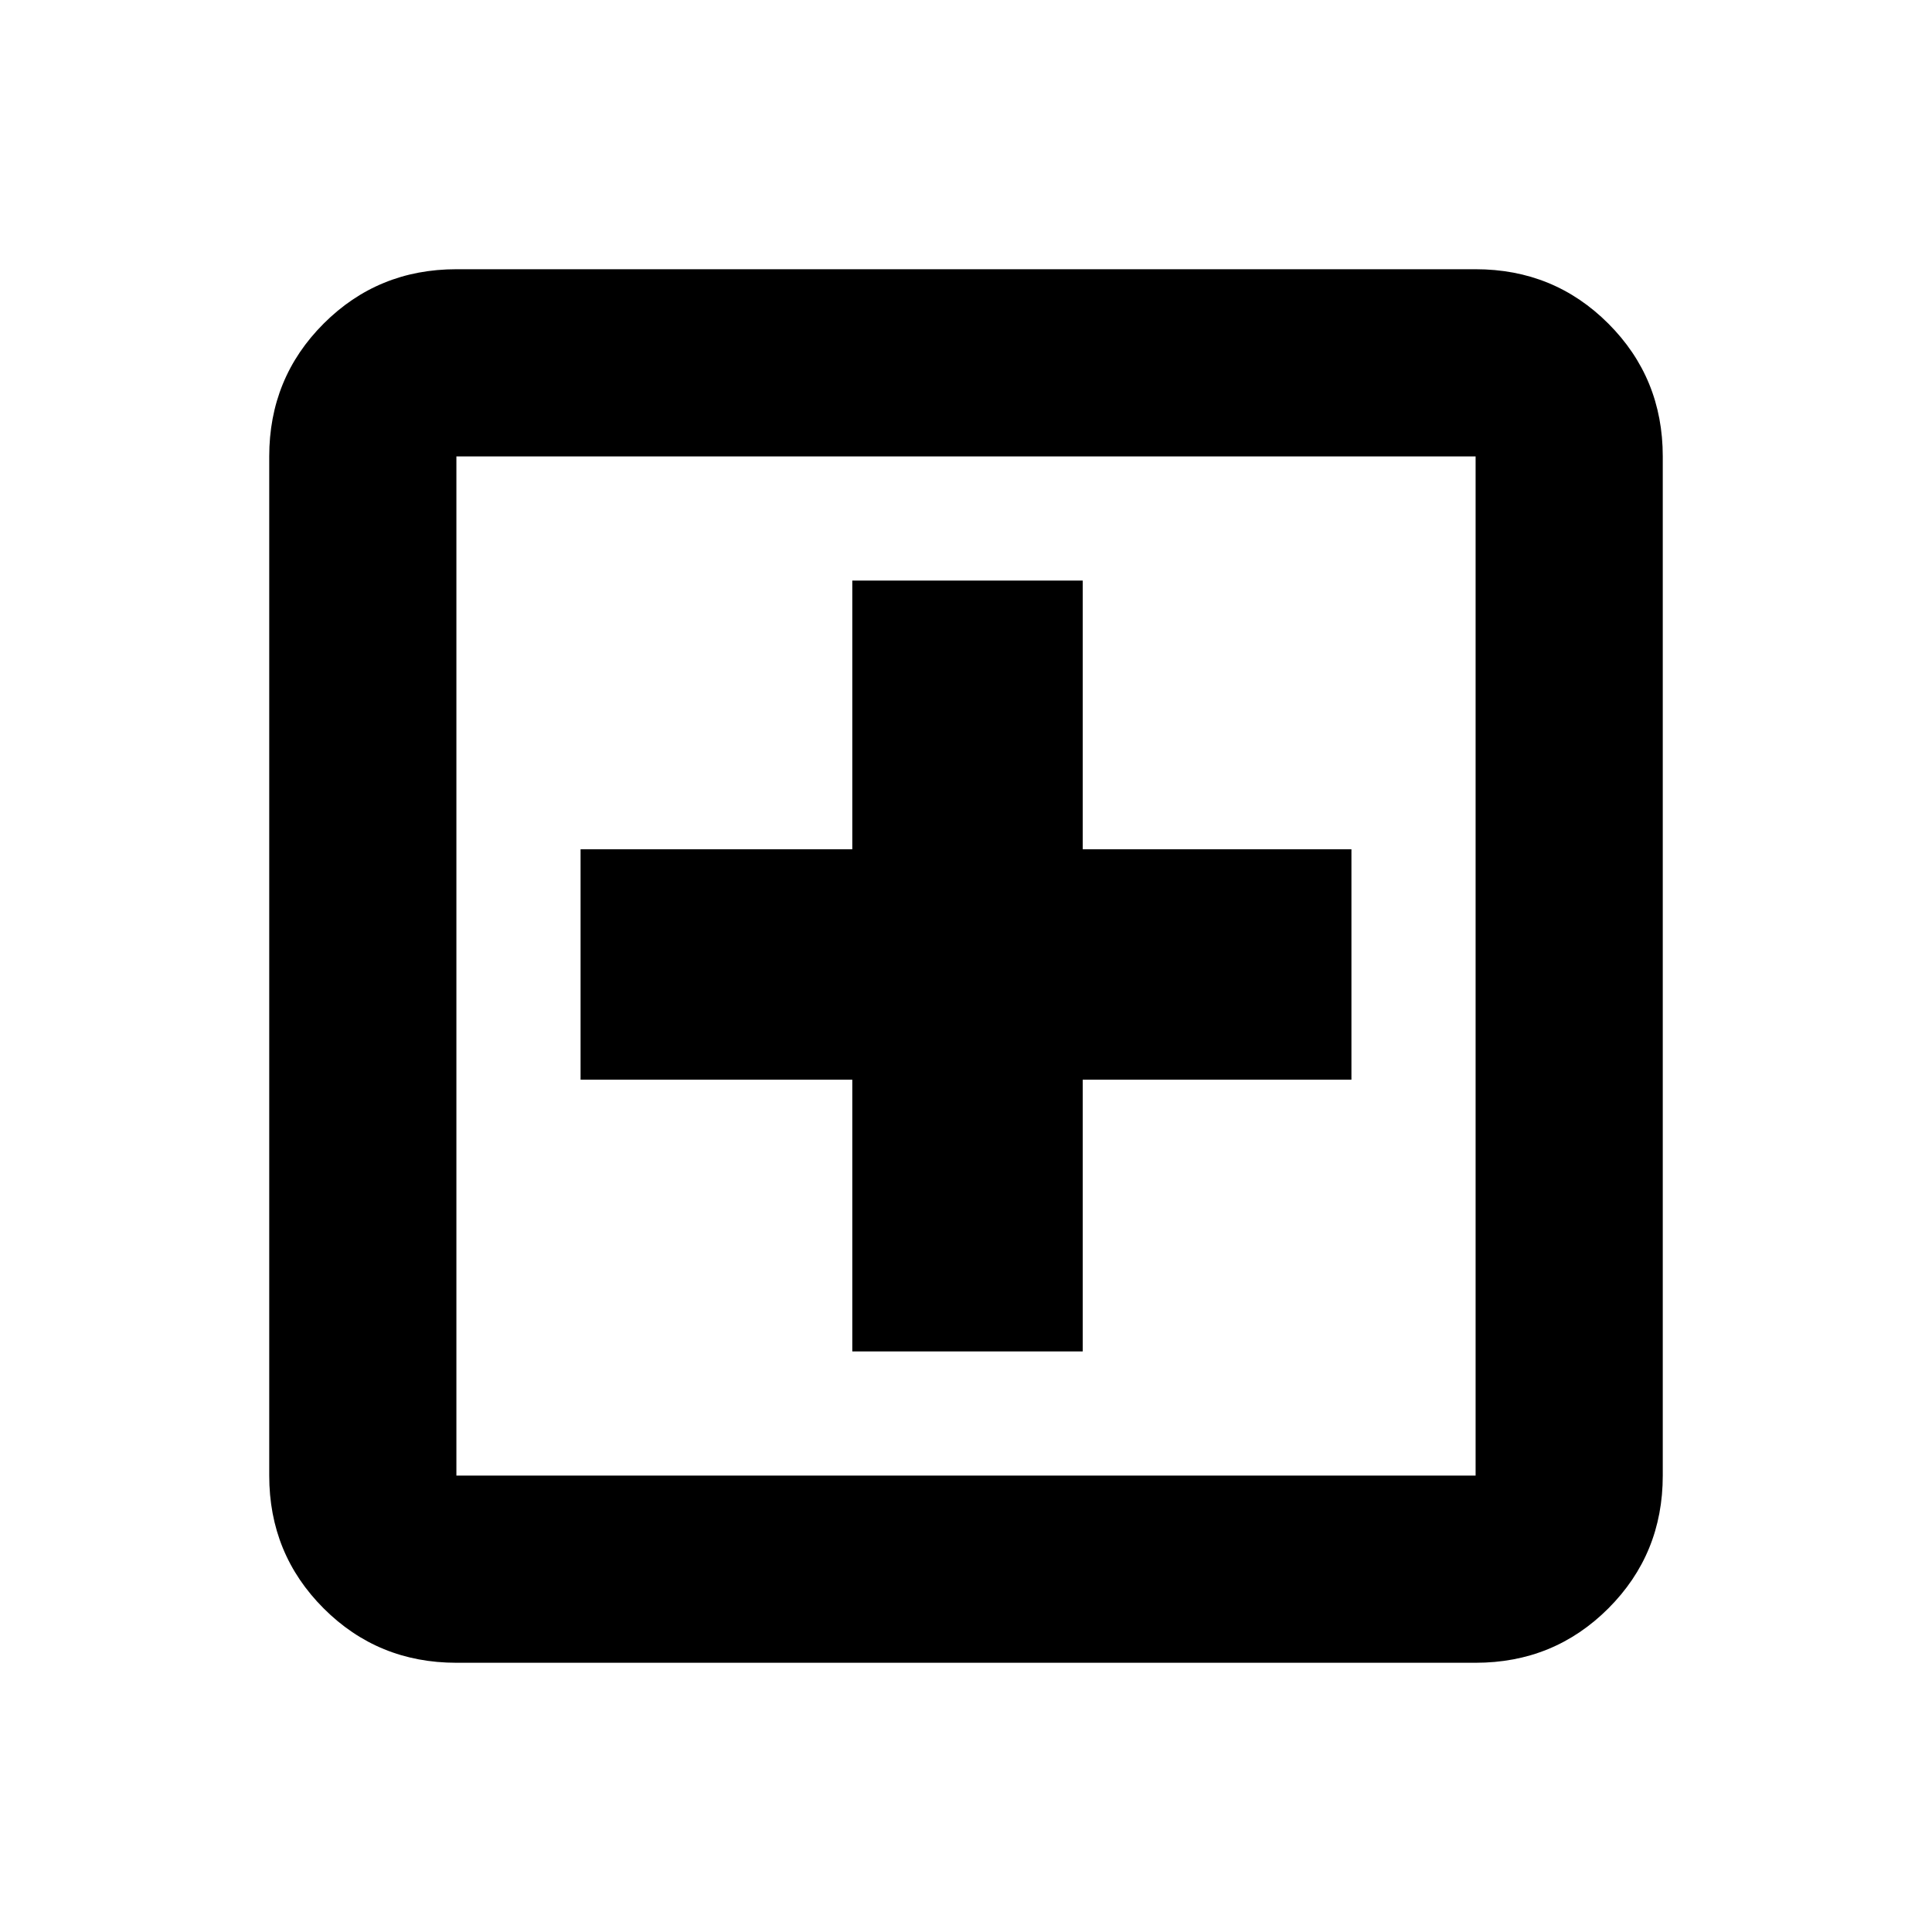 <svg xmlns="http://www.w3.org/2000/svg" height="20" viewBox="0 -960 960 960" width="20"><path d="M423.5-288.48H538V-423.5h133.52V-538H538v-133.52H423.5V-538H288.48v114.5H423.5v135.02Zm-196.72 154.7q-38.94 0-65.97-27.03t-27.03-65.97v-506.44q0-38.94 27.03-65.97t65.97-27.03h506.44q38.94 0 65.97 27.03t27.03 65.97v506.44q0 38.94-27.03 65.97t-65.97 27.03H226.78Zm0-93h506.44v-506.44H226.78v506.44Zm0-506.44v506.44-506.44Z"/></svg>